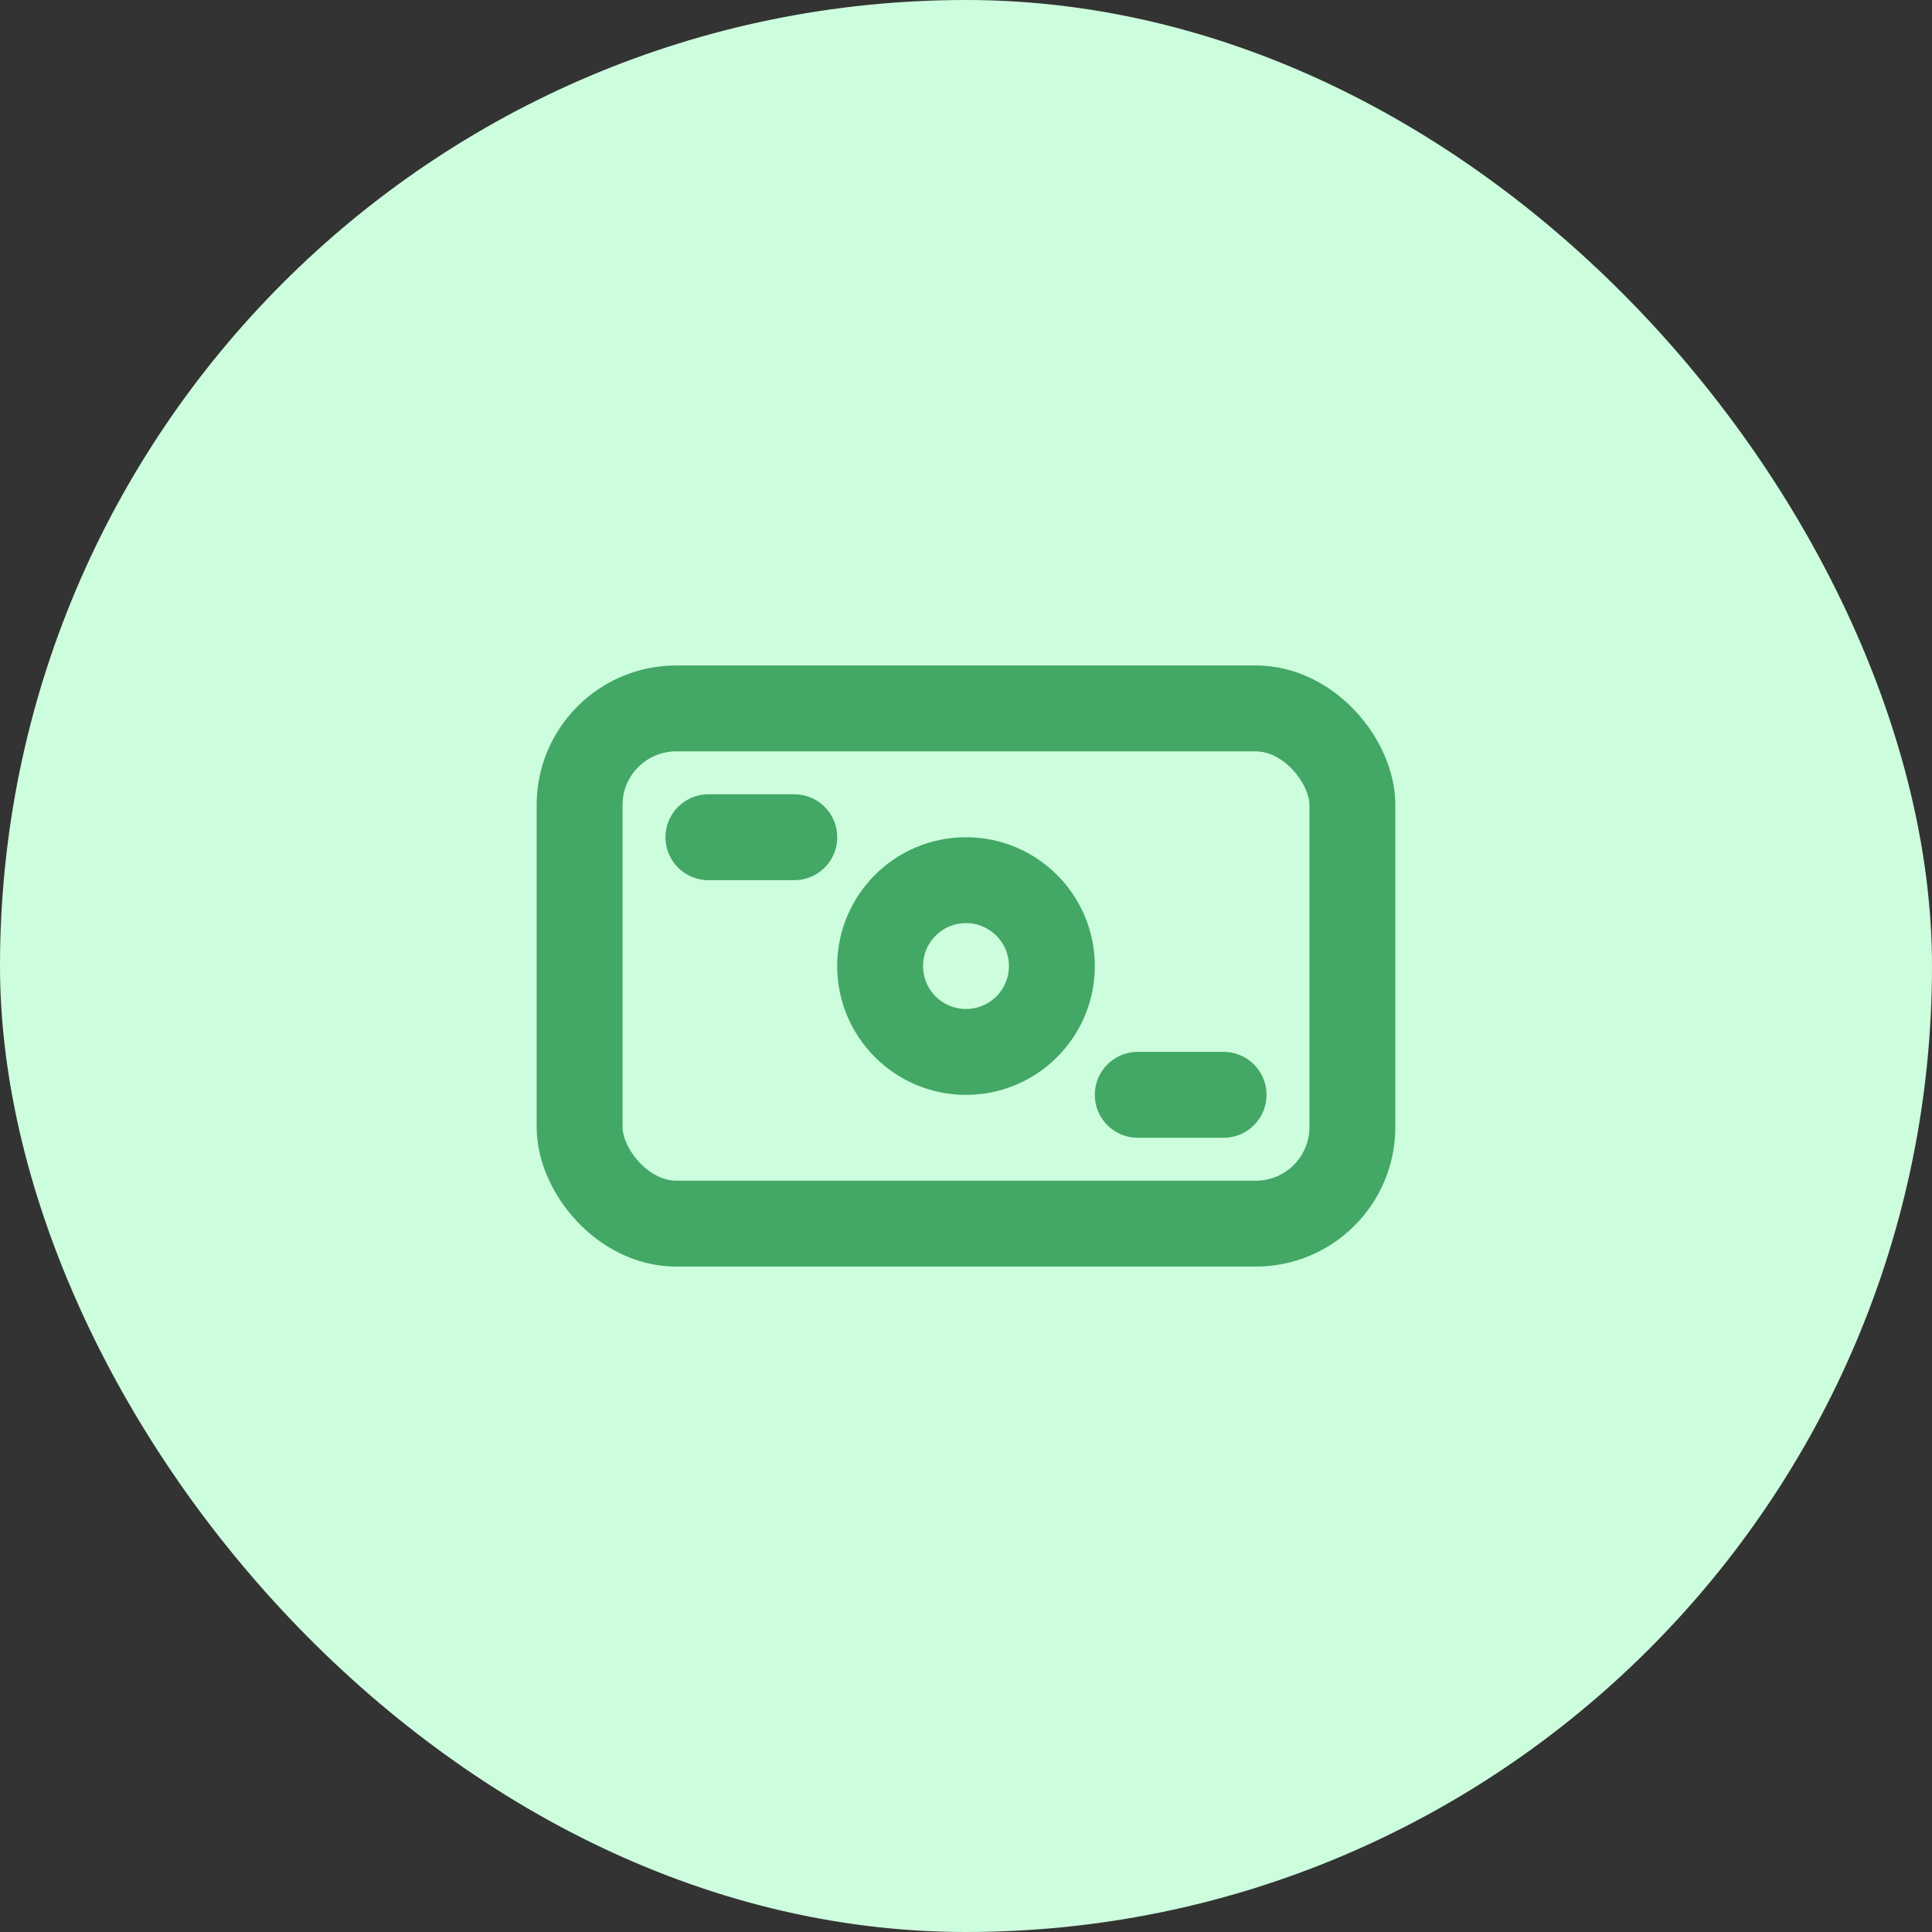 <svg width="40" height="40" viewBox="0 0 40 40" fill="none" xmlns="http://www.w3.org/2000/svg">
<rect x="0" y="0" width="40" height="40" fill="#333333" stroke="none"/>
<rect width="40" height="40" rx="20" fill="#CCFDDD"/>
<rect x="12" y="14.667" width="16" height="10.667" rx="2" stroke="#43A765" stroke-width="1.778"/>
<path d="M14.667 17.334H16.445" stroke="#43A765" stroke-width="1.778" stroke-linecap="round"/>
<path d="M23.556 22.667H25.333" stroke="#43A765" stroke-width="1.778" stroke-linecap="round"/>
<circle cx="20" cy="20.001" r="1.778" stroke="#43A765" stroke-width="1.778"/>
</svg>
